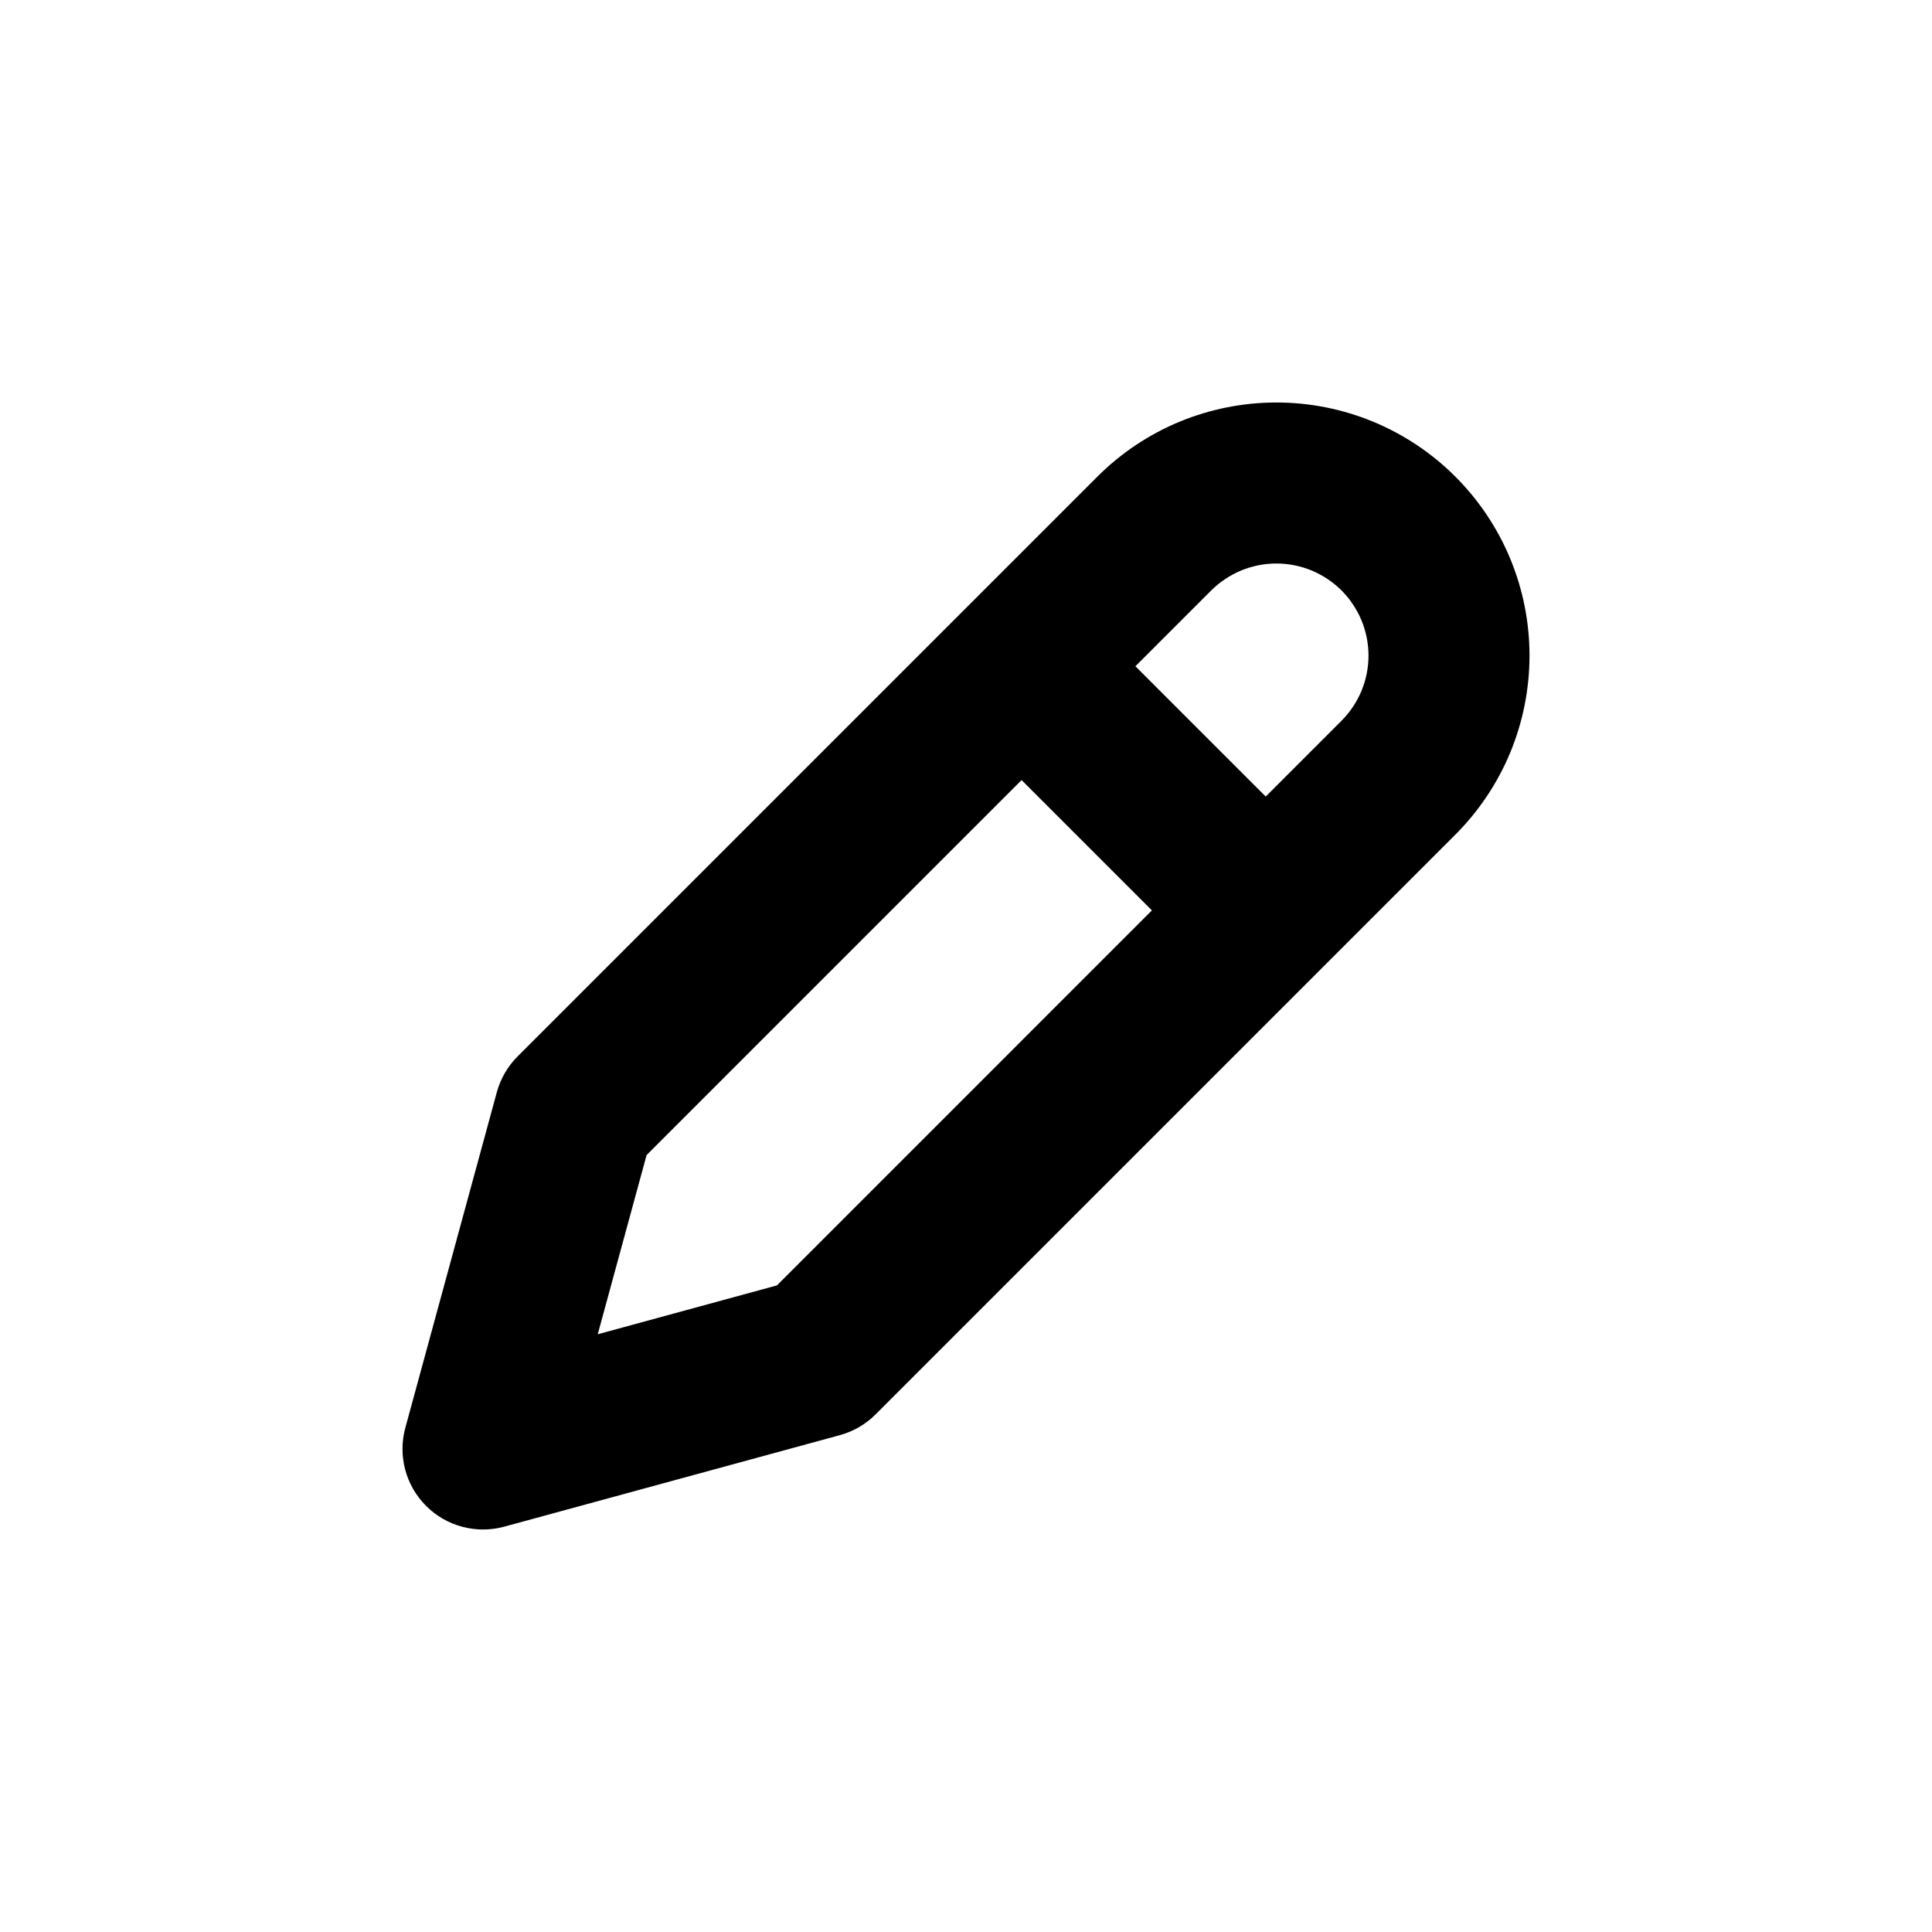 <svg width="24" height="24" viewBox="0 0 24 24" fill="none" xmlns="http://www.w3.org/2000/svg">
<path d="M14.339 6.628L13.632 5.921L13.632 5.921L14.339 6.628ZM15.856 6L15.856 5L15.856 6ZM18 8.144L19 8.144L18 8.144ZM17.372 9.661L16.665 8.953L16.665 8.953L17.372 9.661ZM10.17 16.863L10.433 17.828C10.601 17.782 10.754 17.693 10.877 17.57L10.17 16.863ZM6 18L5.035 17.737C4.941 18.083 5.039 18.453 5.293 18.707C5.547 18.961 5.917 19.059 6.263 18.965L6 18ZM7.137 13.83L6.43 13.123C6.307 13.246 6.218 13.399 6.172 13.567L7.137 13.83ZM15.046 7.335C15.153 7.229 15.279 7.145 15.418 7.087L14.652 5.239C14.271 5.397 13.924 5.629 13.632 5.921L15.046 7.335ZM15.418 7.087C15.557 7.03 15.705 7 15.856 7L15.856 5C15.443 5 15.034 5.081 14.652 5.239L15.418 7.087ZM15.856 7C16.006 7 16.155 7.03 16.294 7.087L17.059 5.239C16.677 5.081 16.269 5 15.856 5L15.856 7ZM16.294 7.087C16.432 7.145 16.559 7.229 16.665 7.335L18.079 5.921C17.787 5.629 17.44 5.397 17.059 5.239L16.294 7.087ZM16.665 7.335C16.771 7.441 16.855 7.568 16.913 7.706L18.761 6.941C18.603 6.56 18.371 6.213 18.079 5.921L16.665 7.335ZM16.913 7.706C16.97 7.845 17 7.994 17 8.144L19 8.144C19 7.731 18.919 7.323 18.761 6.941L16.913 7.706ZM17 8.144C17 8.295 16.97 8.443 16.913 8.582L18.761 9.348C18.919 8.966 19 8.557 19 8.144L17 8.144ZM16.913 8.582C16.855 8.721 16.771 8.847 16.665 8.953L18.079 10.368C18.371 10.076 18.603 9.729 18.761 9.348L16.913 8.582ZM16.665 8.953L9.463 16.156L10.877 17.57L18.079 10.368L16.665 8.953ZM9.907 15.898L5.737 17.035L6.263 18.965L10.433 17.828L9.907 15.898ZM6.965 18.263L8.102 14.093L6.172 13.567L5.035 17.737L6.965 18.263ZM7.844 14.537L15.046 7.335L13.632 5.921L6.43 13.123L7.844 14.537ZM12 9L15 12L16.414 10.586L13.414 7.586L12 9Z" fill="currentColor"/>
</svg>
